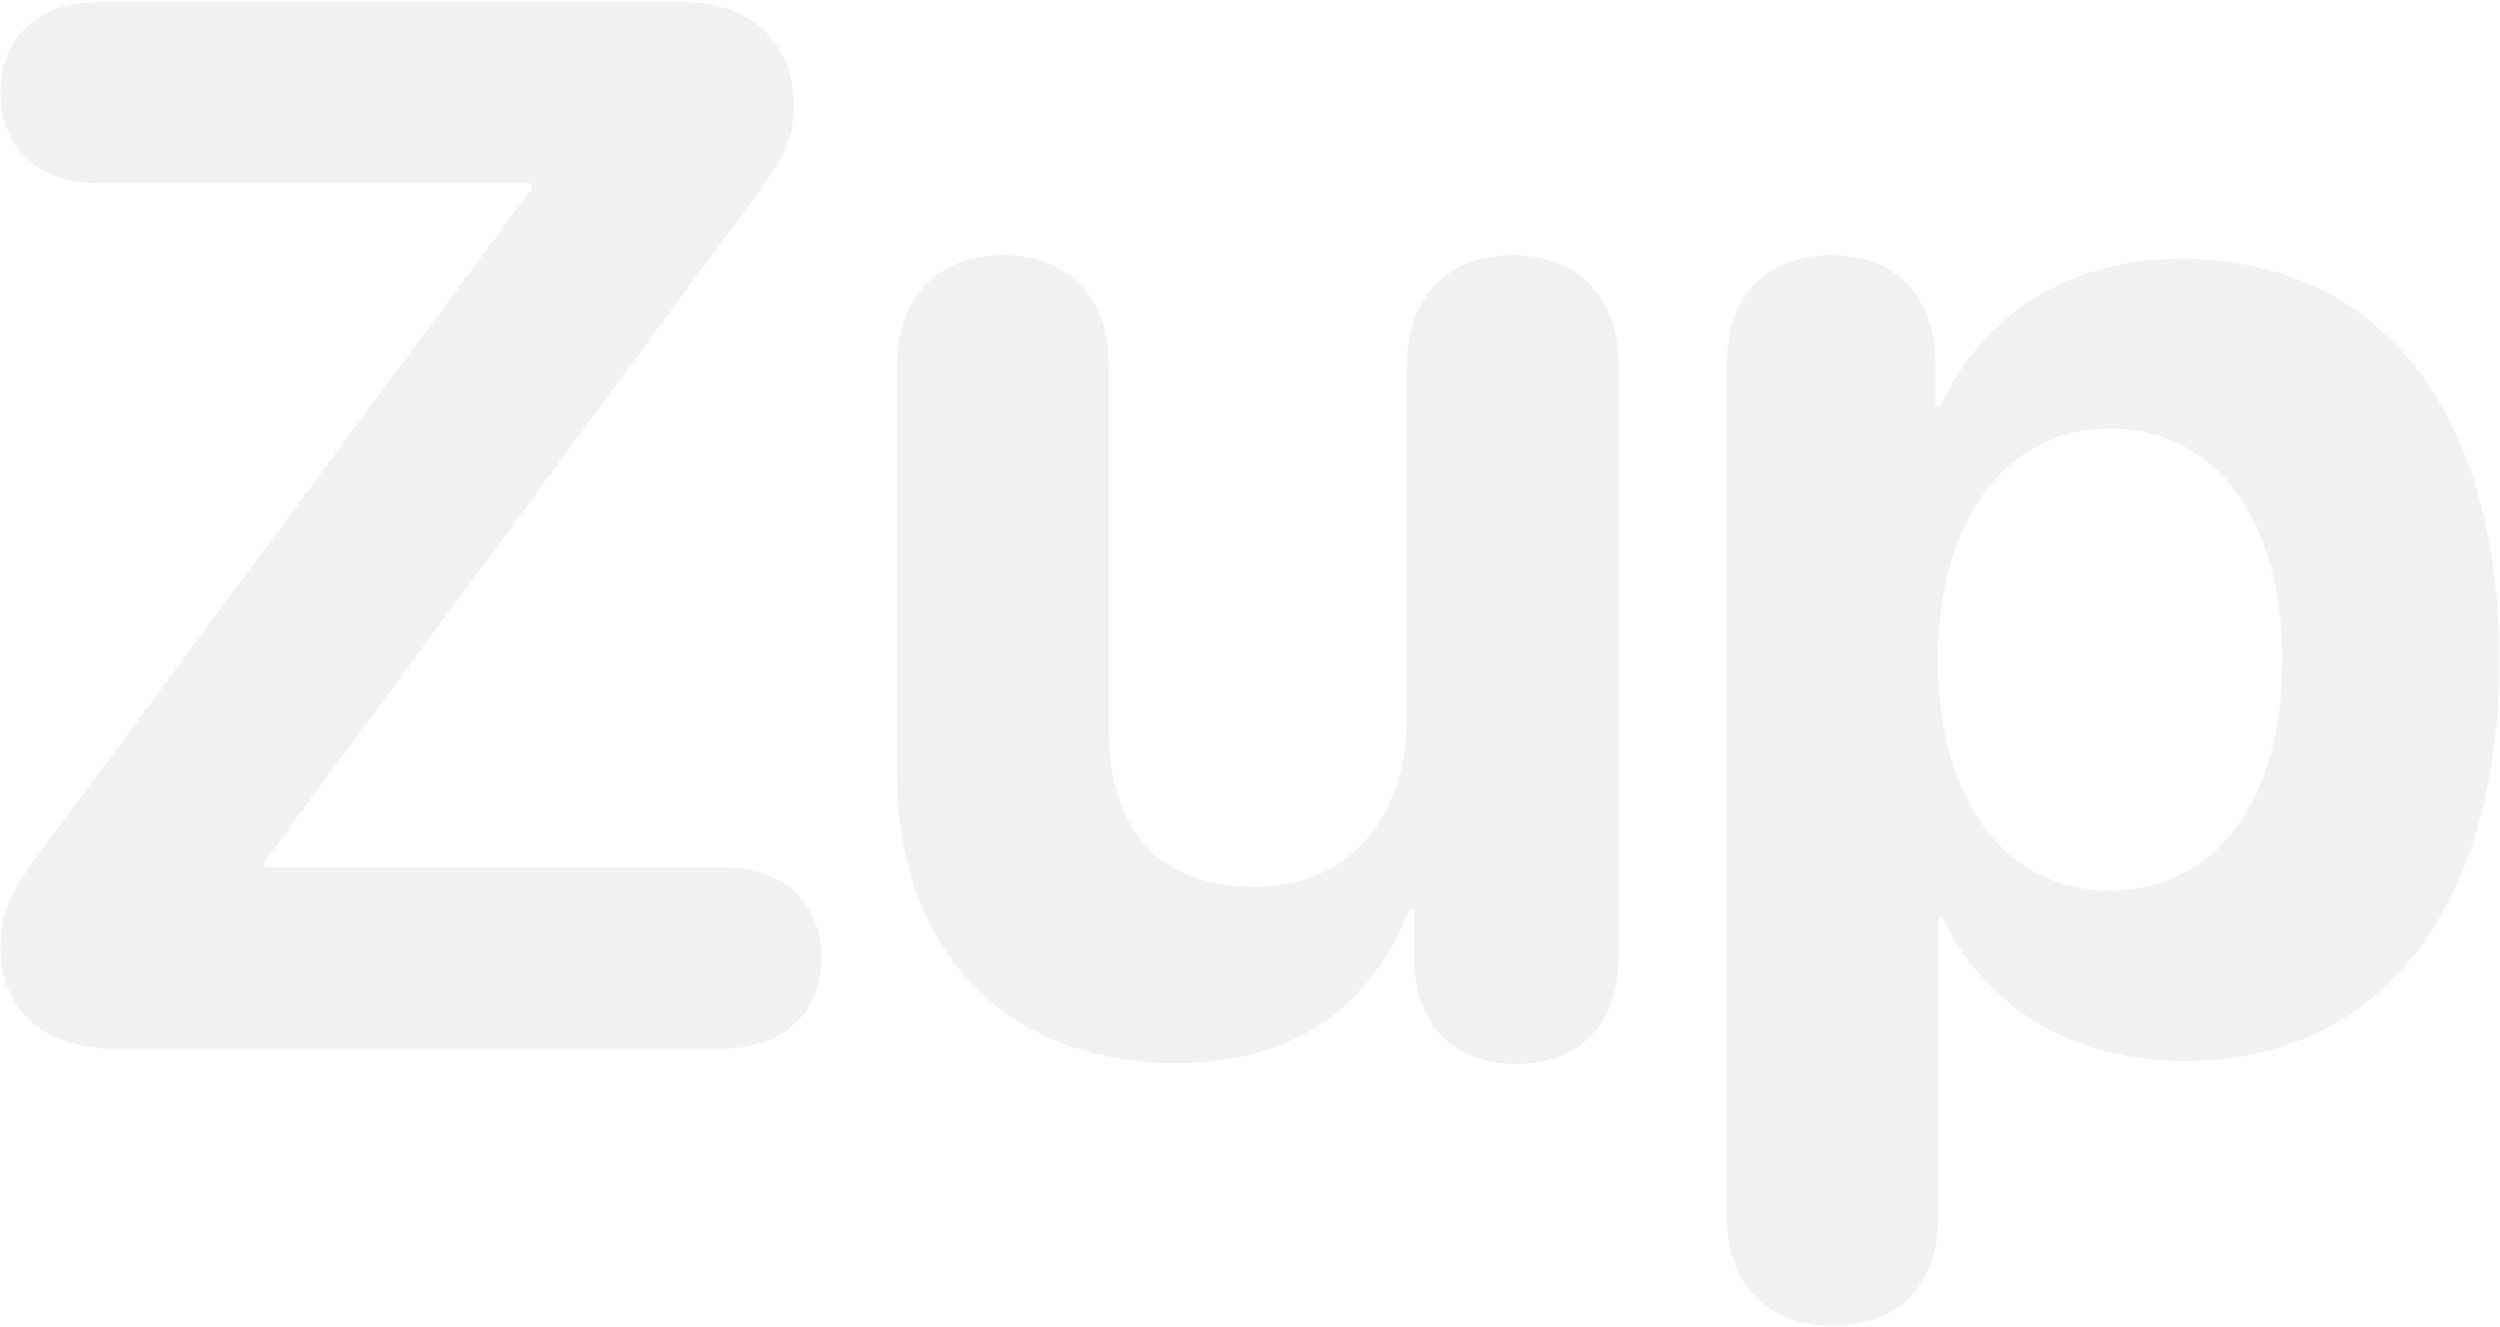 <svg width="1130" height="600" viewBox="0 0 1130 600" fill="none" xmlns="http://www.w3.org/2000/svg">
<path d="M50.339 474C20.177 474 0.178 455.968 0.178 428.429C0.178 414.66 4.44 403.841 14.604 390.071L240.491 85.173V82.878H44.766C18.21 82.878 0.178 67.469 0.178 41.897C0.178 16.325 17.882 0.916 44.766 0.916H308.355C339.173 0.916 358.844 19.275 358.844 48.126C358.844 63.207 352.615 73.37 343.763 85.501L119.515 389.415V392.038H326.387C353.598 392.038 371.302 407.447 371.302 433.019C371.302 458.591 353.27 474 326.387 474H50.339Z" fill="#CFCFCF" fill-opacity="0.3"/>
<path d="M531.96 480.557C455.9 480.557 405.411 431.052 405.411 349.09V165.495C405.411 132.711 425.41 115.335 453.277 115.335C481.472 115.335 501.143 132.711 501.143 165.495V329.091C501.143 375.974 524.42 400.89 566.712 400.89C609.332 400.89 635.888 370.4 635.888 323.846V165.495C635.888 132.711 655.887 115.335 683.754 115.335C711.949 115.335 731.62 132.711 731.62 165.495V432.363C731.62 464.165 712.932 480.885 685.393 480.885C657.854 480.885 639.167 464.165 639.167 432.363V410.725H637.2C619.824 454.985 585.072 480.557 531.96 480.557Z" fill="#CFCFCF" fill-opacity="0.3"/>
<path d="M828.348 599.238C800.481 599.238 780.482 582.19 780.482 549.405V164.512C780.482 132.383 800.153 115.335 827.692 115.335C855.231 115.335 874.902 132.383 874.902 164.84V183.855H876.869C895.884 142.546 934.898 116.974 985.715 116.974C1074.89 116.974 1129.64 184.838 1129.64 298.274C1129.64 411.381 1075.22 479.573 987.354 479.573C936.21 479.573 896.868 454.657 878.181 414.987H876.214V549.405C876.214 582.19 856.543 599.238 828.348 599.238ZM953.586 402.529C1001.45 402.529 1031.61 362.204 1031.61 298.274C1031.61 234.671 1001.45 193.69 953.586 193.69C906.703 193.69 875.886 235.327 875.886 298.274C875.886 361.876 906.703 402.529 953.586 402.529Z" fill="#CFCFCF" fill-opacity="0.3"/>
</svg>
